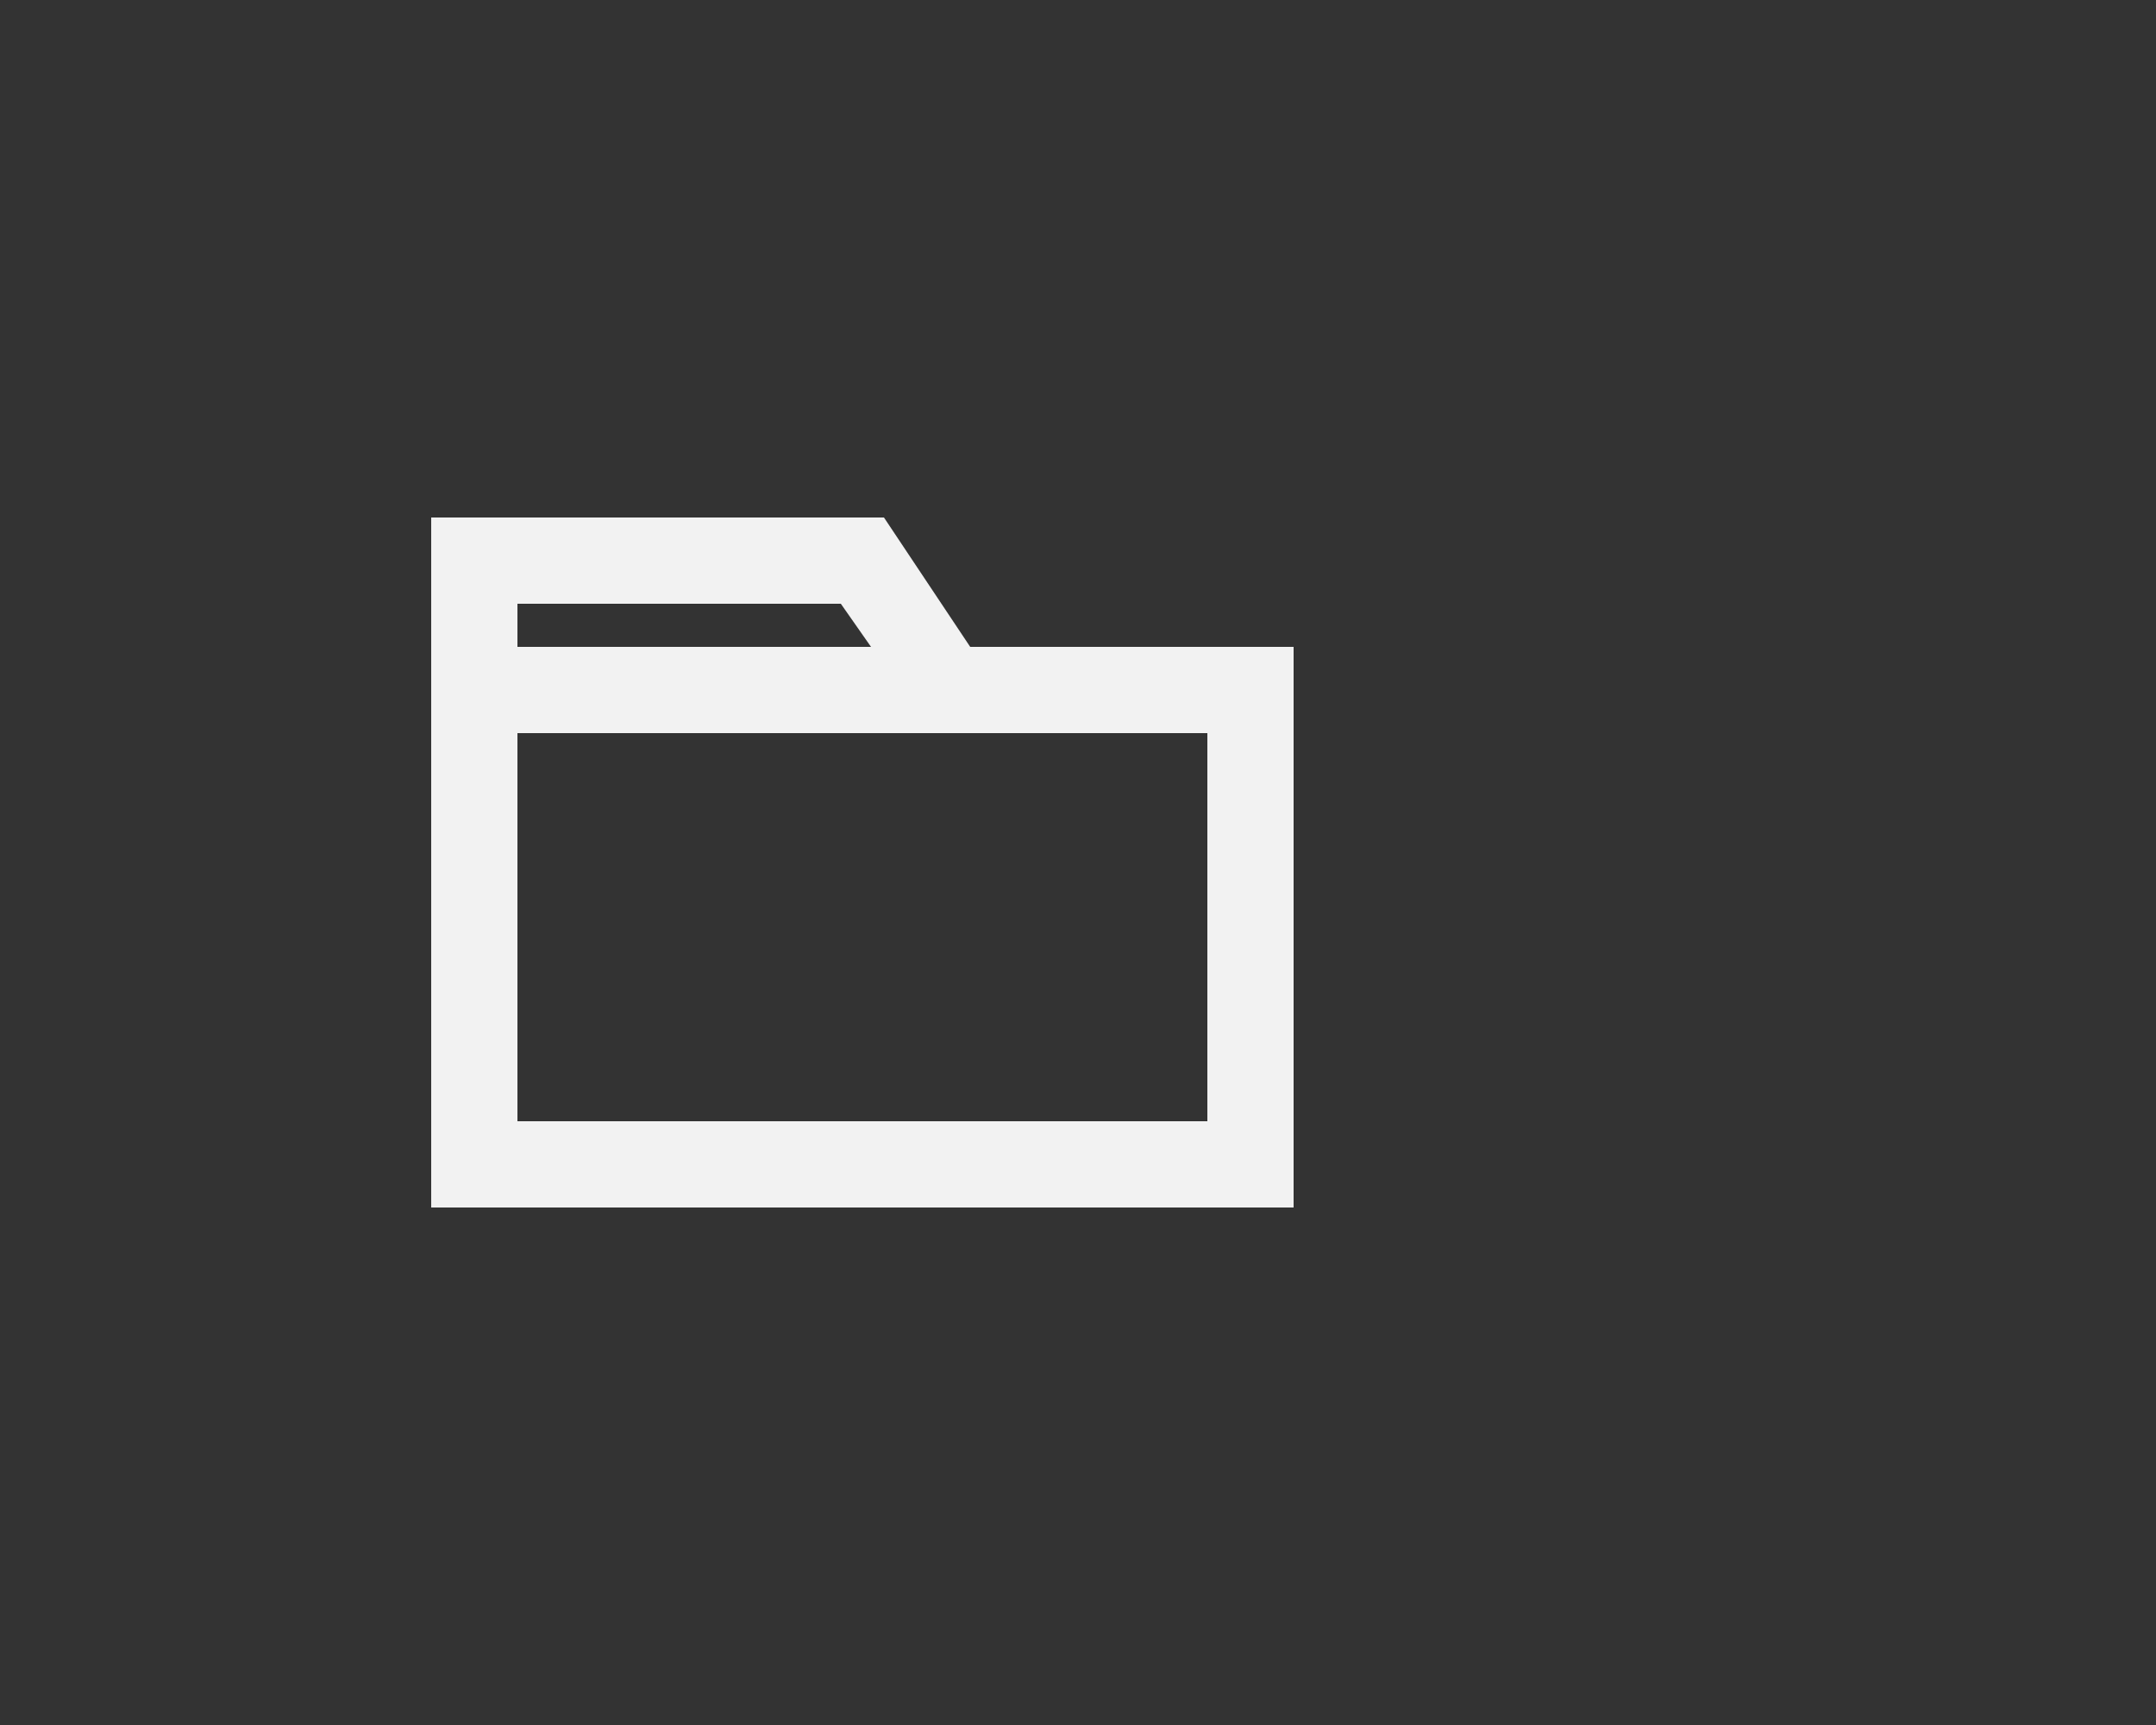 <?xml version="1.0" encoding="utf-8"?>
<!-- Generator: Adobe Illustrator 22.0.1, SVG Export Plug-In . SVG Version: 6.00 Build 0)  -->
<svg version="1.1" id="Camada_1" xmlns="http://www.w3.org/2000/svg" xmlns:xlink="http://www.w3.org/1999/xlink" x="0px" y="0px"
	 viewBox="0 0 50 40" style="enable-background:new 0 0 50 40;" xml:space="preserve">
<rect x="0" y="0" width="50" height="40" fill="#333333" stroke="none"/>
<style type="text/css">
	.st0{fill:#F2F2F2;}
	.st1{fill:none;}
</style>
<title>Folder</title>
<desc>Created with Sketch.</desc>
<g id="Folder">
	<g id="ic-folder" transform="translate(8, 8)">
		<path id="Path_18915" class="st0" d="M14.5,7l-2-3H2v16h20V7H14.5z M4,6h7.5l0.7,1H4V6z M20,18H4V9h16V18z"/>
		<polygon id="Rectangle_4528" class="st1" points="0,0 24,0 24,24 0,24 		"/>
	</g>
</g>
</svg>

